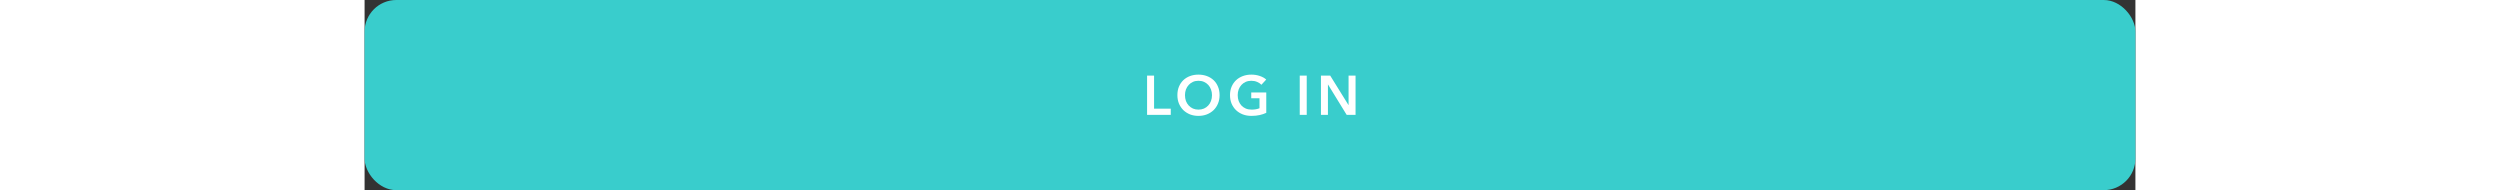 <svg width="447" height="34" viewBox="0 0 447 48" fill="none" xmlns="http://www.w3.org/2000/svg">
<rect x="0" y="0" width="447" height="48" fill="#333333" stroke="none"/>
<rect width="447" height="48" rx="8" fill="#39CDCC"/>
<path d="M197.521 19.088H199.285V27.432H203.499V29H197.521V19.088ZM205.171 24.016C205.171 23.223 205.302 22.509 205.563 21.874C205.834 21.23 206.203 20.684 206.669 20.236C207.145 19.788 207.705 19.443 208.349 19.2C209.003 18.957 209.712 18.836 210.477 18.836C211.252 18.836 211.966 18.957 212.619 19.2C213.273 19.443 213.837 19.788 214.313 20.236C214.789 20.684 215.158 21.23 215.419 21.874C215.69 22.509 215.825 23.223 215.825 24.016C215.825 24.791 215.69 25.5 215.419 26.144C215.158 26.779 214.789 27.329 214.313 27.796C213.837 28.253 213.273 28.613 212.619 28.874C211.966 29.126 211.252 29.252 210.477 29.252C209.712 29.252 209.003 29.126 208.349 28.874C207.705 28.613 207.145 28.253 206.669 27.796C206.203 27.329 205.834 26.779 205.563 26.144C205.302 25.5 205.171 24.791 205.171 24.016ZM207.089 24.016C207.089 24.548 207.169 25.038 207.327 25.486C207.495 25.925 207.729 26.307 208.027 26.634C208.335 26.961 208.695 27.217 209.105 27.404C209.525 27.581 209.987 27.67 210.491 27.67C210.995 27.67 211.457 27.581 211.877 27.404C212.297 27.217 212.657 26.961 212.955 26.634C213.263 26.307 213.497 25.925 213.655 25.486C213.823 25.038 213.907 24.548 213.907 24.016C213.907 23.503 213.823 23.027 213.655 22.588C213.497 22.149 213.268 21.767 212.969 21.44C212.671 21.113 212.311 20.857 211.891 20.67C211.471 20.483 211.005 20.39 210.491 20.39C209.978 20.39 209.511 20.483 209.091 20.67C208.681 20.857 208.326 21.113 208.027 21.44C207.729 21.767 207.495 22.149 207.327 22.588C207.169 23.027 207.089 23.503 207.089 24.016ZM227.608 28.482C227.104 28.725 226.549 28.911 225.942 29.042C225.345 29.182 224.654 29.252 223.87 29.252C223.068 29.252 222.335 29.126 221.672 28.874C221.01 28.613 220.44 28.253 219.964 27.796C219.488 27.329 219.115 26.779 218.844 26.144C218.583 25.5 218.452 24.791 218.452 24.016C218.452 23.223 218.588 22.509 218.858 21.874C219.138 21.23 219.516 20.684 219.992 20.236C220.478 19.788 221.047 19.443 221.7 19.2C222.354 18.957 223.063 18.836 223.828 18.836C224.622 18.836 225.345 18.953 225.998 19.186C226.661 19.41 227.193 19.709 227.594 20.082L226.376 21.398C226.124 21.118 225.77 20.88 225.312 20.684C224.864 20.488 224.374 20.39 223.842 20.39C223.32 20.39 222.844 20.483 222.414 20.67C221.994 20.857 221.635 21.113 221.336 21.44C221.038 21.767 220.804 22.149 220.636 22.588C220.478 23.027 220.398 23.503 220.398 24.016C220.398 24.548 220.478 25.038 220.636 25.486C220.804 25.925 221.038 26.307 221.336 26.634C221.644 26.961 222.013 27.217 222.442 27.404C222.881 27.581 223.376 27.67 223.926 27.67C224.682 27.67 225.34 27.553 225.9 27.32V24.8H223.814V23.344H227.608V28.482ZM236.056 19.088H237.82V29H236.056V19.088ZM241.408 19.088H243.746L248.352 26.508H248.38V19.088H250.144V29H247.904L243.2 21.342H243.172V29H241.408V19.088Z" fill="white"/>
</svg>
